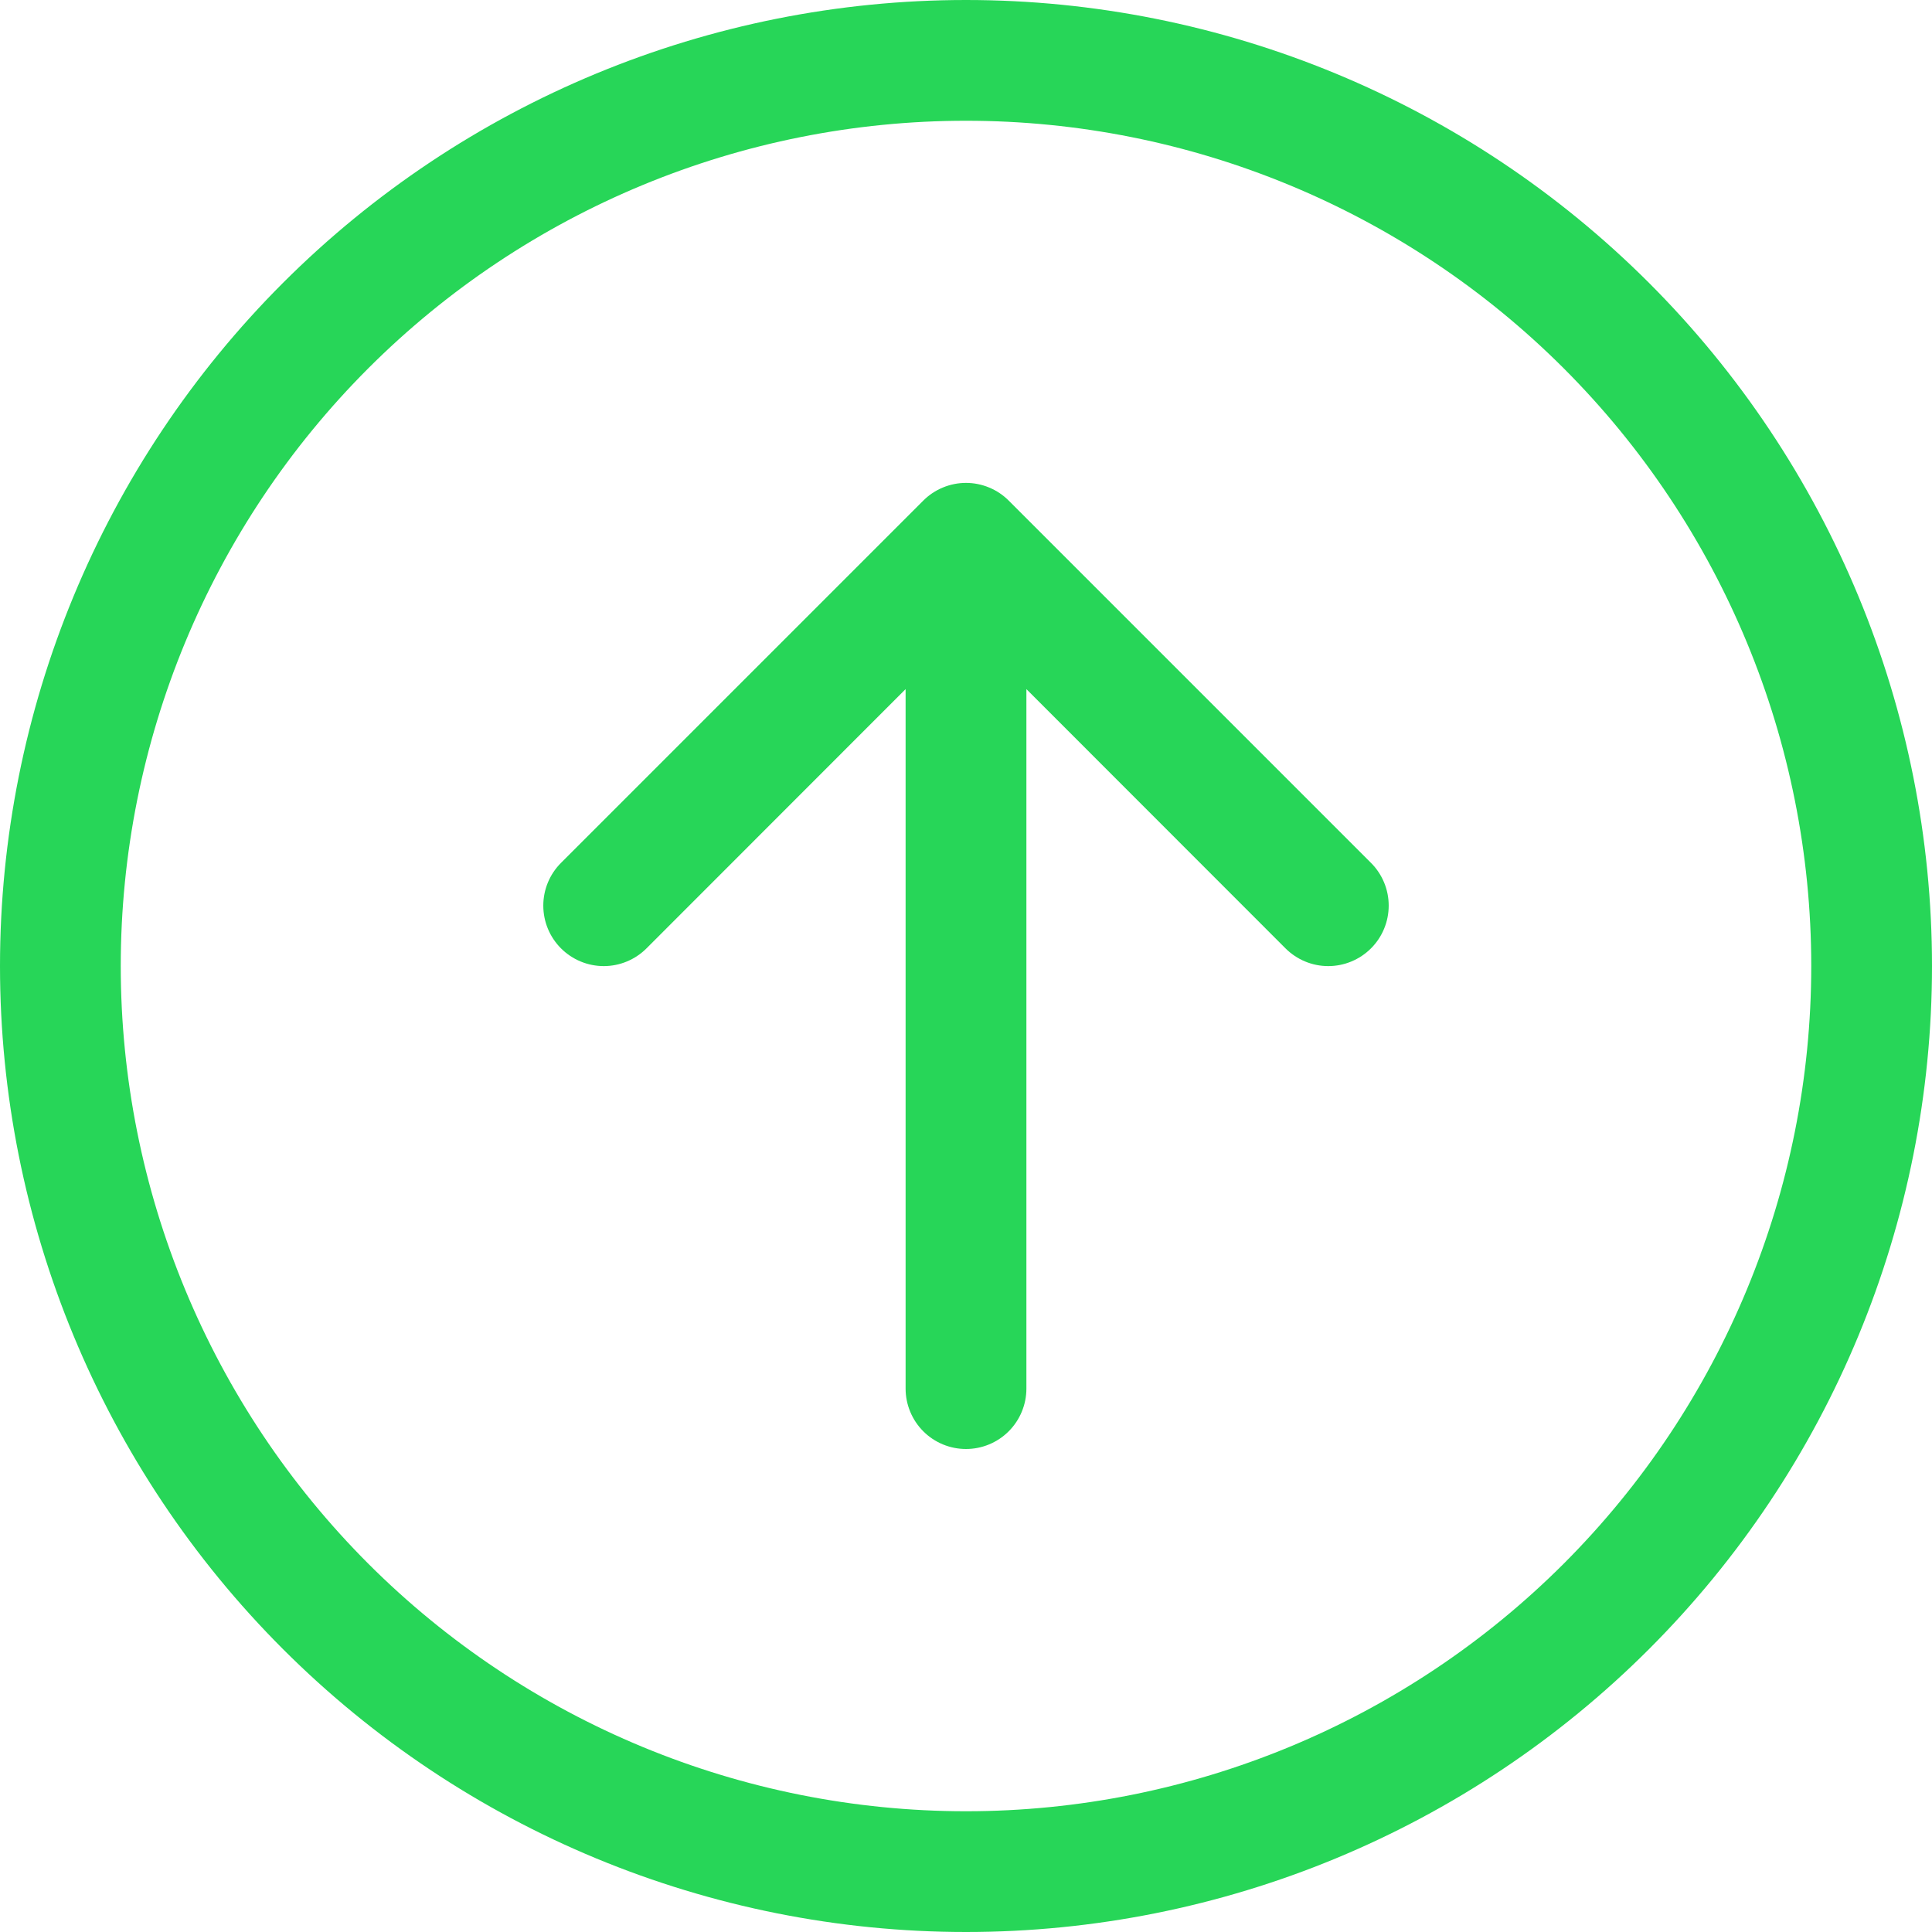 <svg width="38" height="38" viewBox="0 0 38 38" fill="none" xmlns="http://www.w3.org/2000/svg">
<path fill-rule="evenodd" clip-rule="evenodd" d="M2.375 19C2.375 23.409 4.127 27.638 7.244 30.756C10.362 33.873 14.591 35.625 19 35.625C23.409 35.625 27.638 33.873 30.756 30.756C33.873 27.638 35.625 23.409 35.625 19C35.625 14.591 33.873 10.362 30.756 7.244C27.638 4.127 23.409 2.375 19 2.375C14.591 2.375 10.362 4.127 7.244 7.244C4.127 10.362 2.375 14.591 2.375 19V19ZM38 19C38 24.039 35.998 28.872 32.435 32.435C28.872 35.998 24.039 38 19 38C13.961 38 9.128 35.998 5.565 32.435C2.002 28.872 0 24.039 0 19C0 13.961 2.002 9.128 5.565 5.565C9.128 2.002 13.961 0 19 0C24.039 0 28.872 2.002 32.435 5.565C35.998 9.128 38 13.961 38 19V19ZM20.188 27.312C20.188 27.627 20.062 27.93 19.84 28.152C19.617 28.375 19.315 28.5 19 28.5C18.685 28.5 18.383 28.375 18.16 28.152C17.938 27.93 17.812 27.627 17.812 27.312V13.554L12.716 18.653C12.493 18.876 12.19 19.002 11.875 19.002C11.56 19.002 11.257 18.876 11.034 18.653C10.811 18.43 10.686 18.128 10.686 17.812C10.686 17.497 10.811 17.195 11.034 16.972L18.159 9.847C18.27 9.736 18.401 9.648 18.545 9.589C18.689 9.529 18.844 9.498 19 9.498C19.156 9.498 19.311 9.529 19.455 9.589C19.599 9.648 19.73 9.736 19.841 9.847L26.966 16.972C27.189 17.195 27.314 17.497 27.314 17.812C27.314 18.128 27.189 18.43 26.966 18.653C26.743 18.876 26.44 19.002 26.125 19.002C25.81 19.002 25.507 18.876 25.284 18.653L20.188 13.554V27.312Z" fill="#27D658"/>
</svg>
